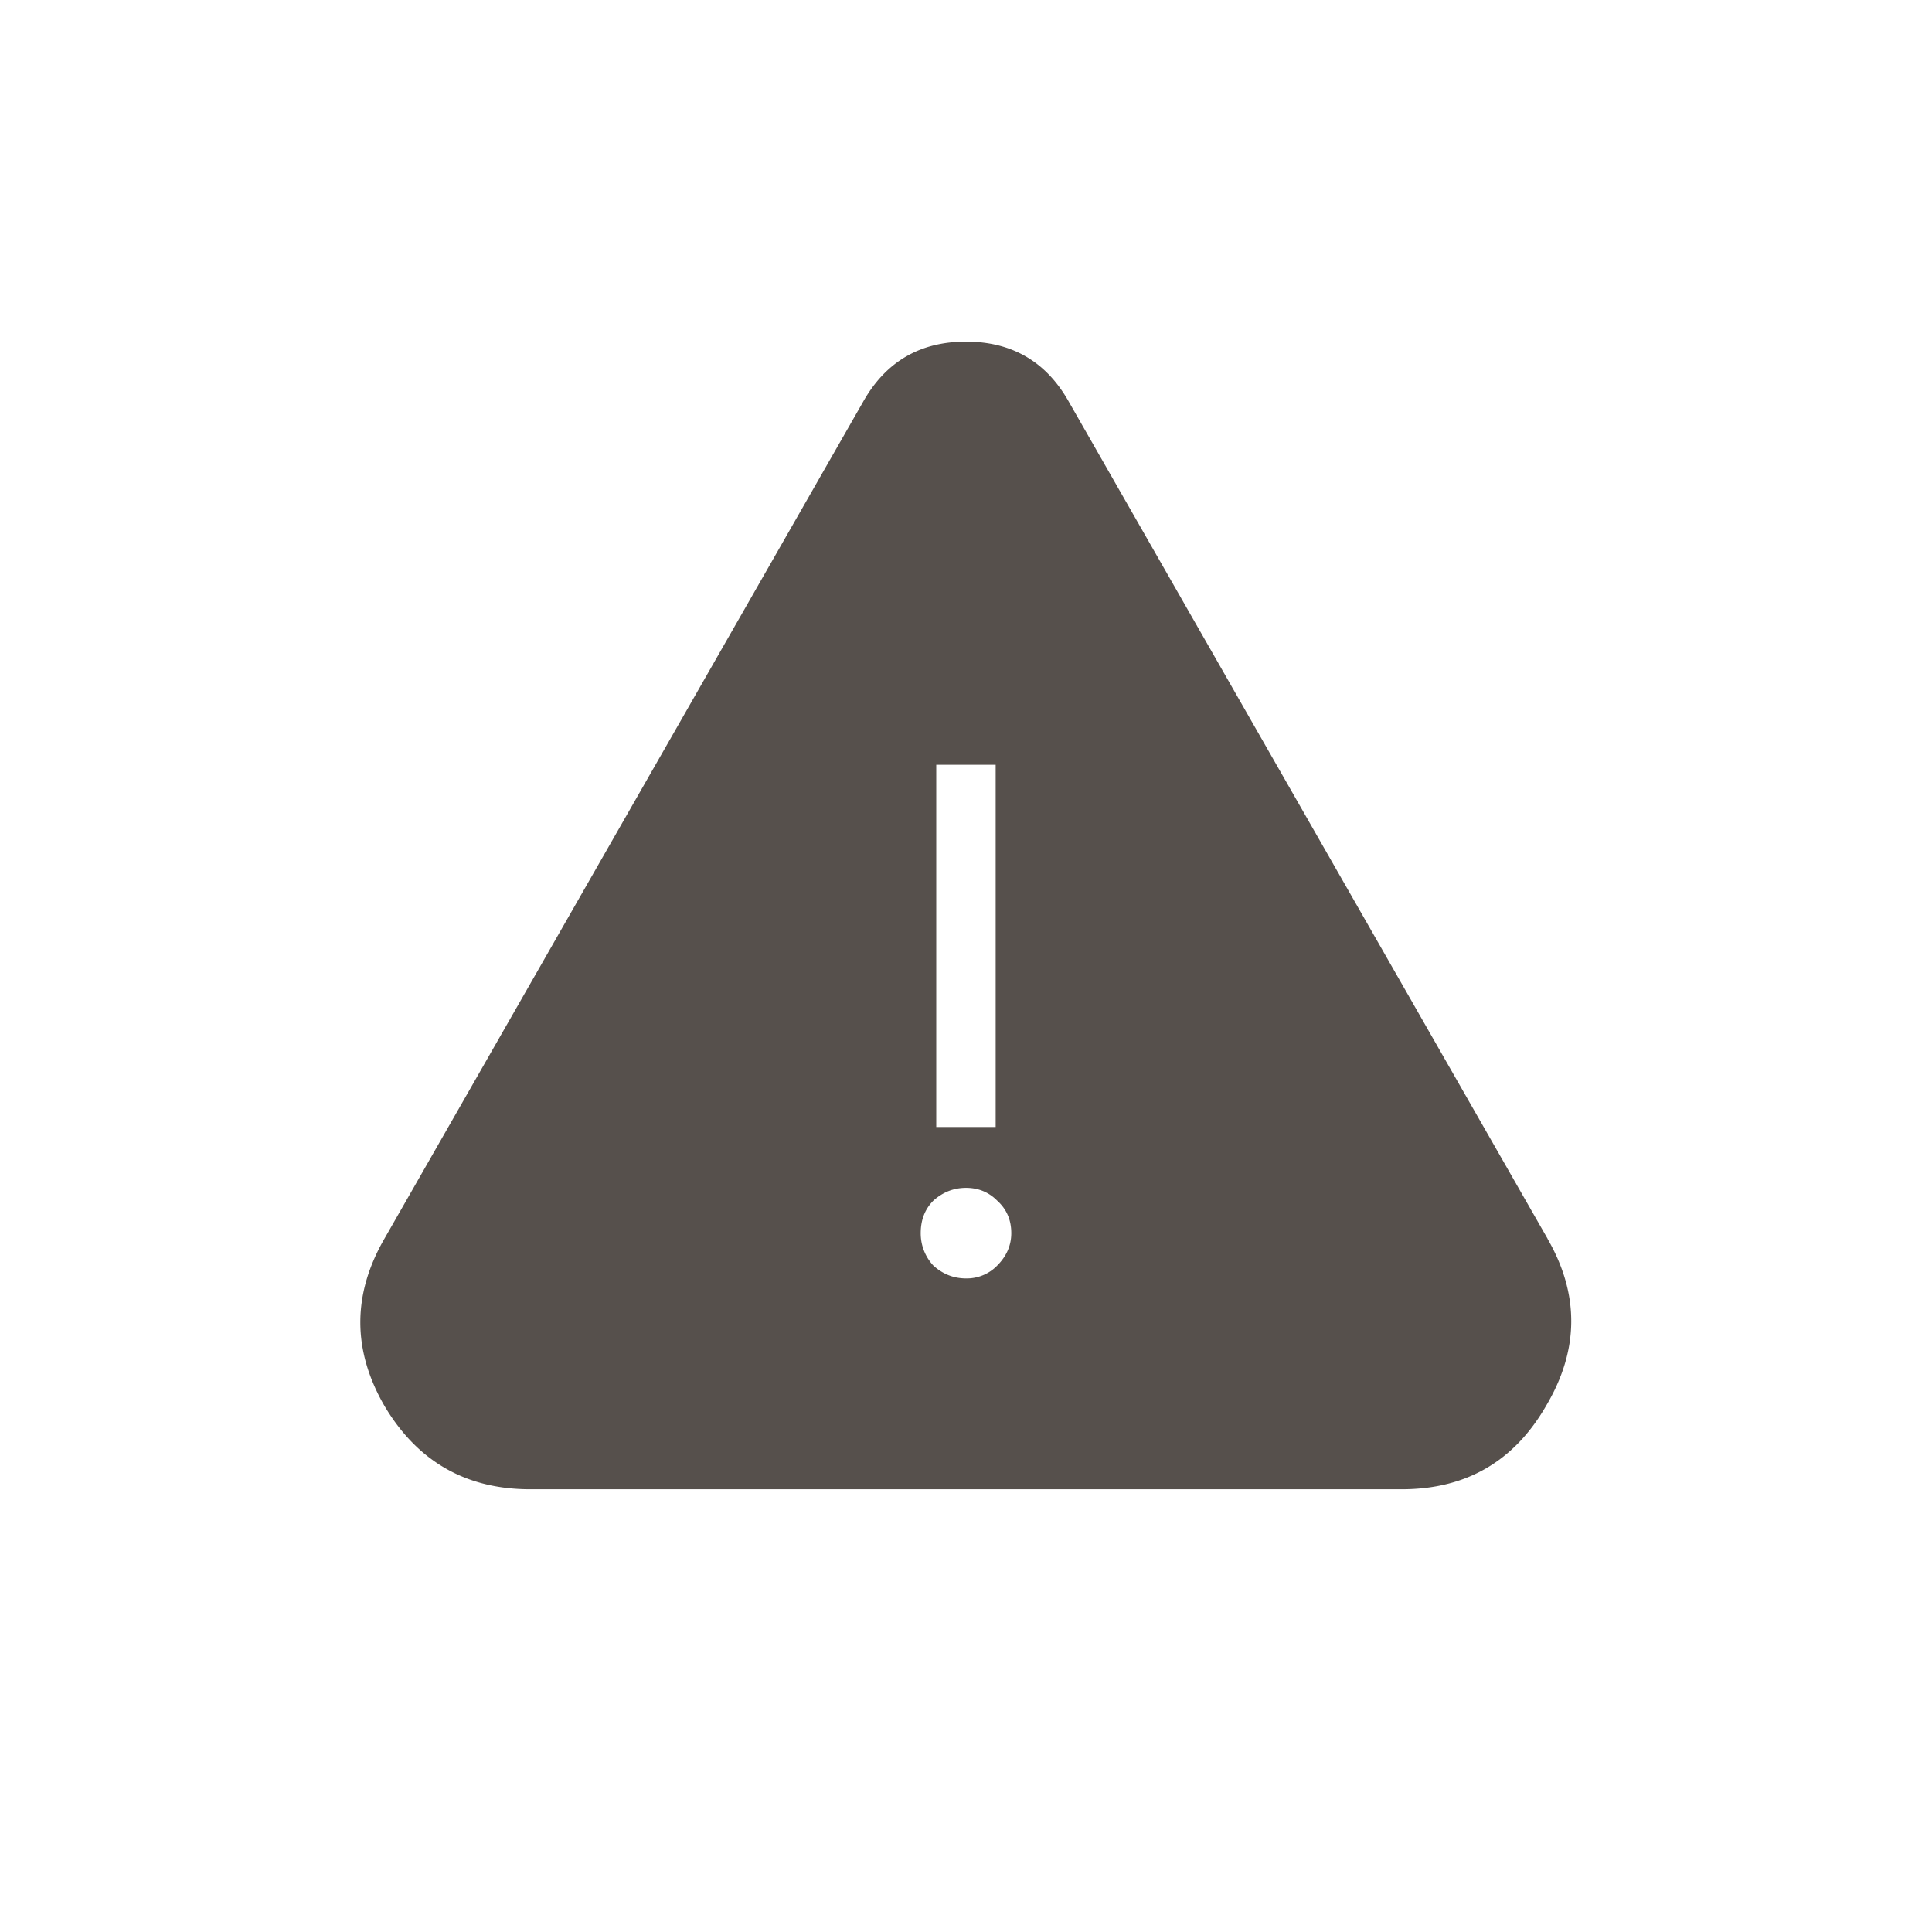 <svg width="48" height="48" fill="none" xmlns="http://www.w3.org/2000/svg"><path d="M38.45 30.777L26.565 10C26.004 8.992 25.148 8.488 24 8.488s-2.004.504-2.566 1.512L9.55 30.777c-.797 1.383-.797 2.766 0 4.149.82 1.383 2.027 2.074 3.62 2.074h21.657c1.594 0 2.79-.691 3.586-2.074.82-1.383.832-2.766.035-4.149zM23.261 19h1.476v9h-1.476v-9zM24 31.762c-.305 0-.574-.106-.809-.317a1.173 1.173 0 01-.316-.808c0-.328.105-.598.316-.809.235-.21.504-.316.809-.316.305 0 .563.105.773.316.235.211.352.48.352.809 0 .304-.117.574-.352.808a1.05 1.05 0 01-.773.317z" fill="#56504C"/></svg>